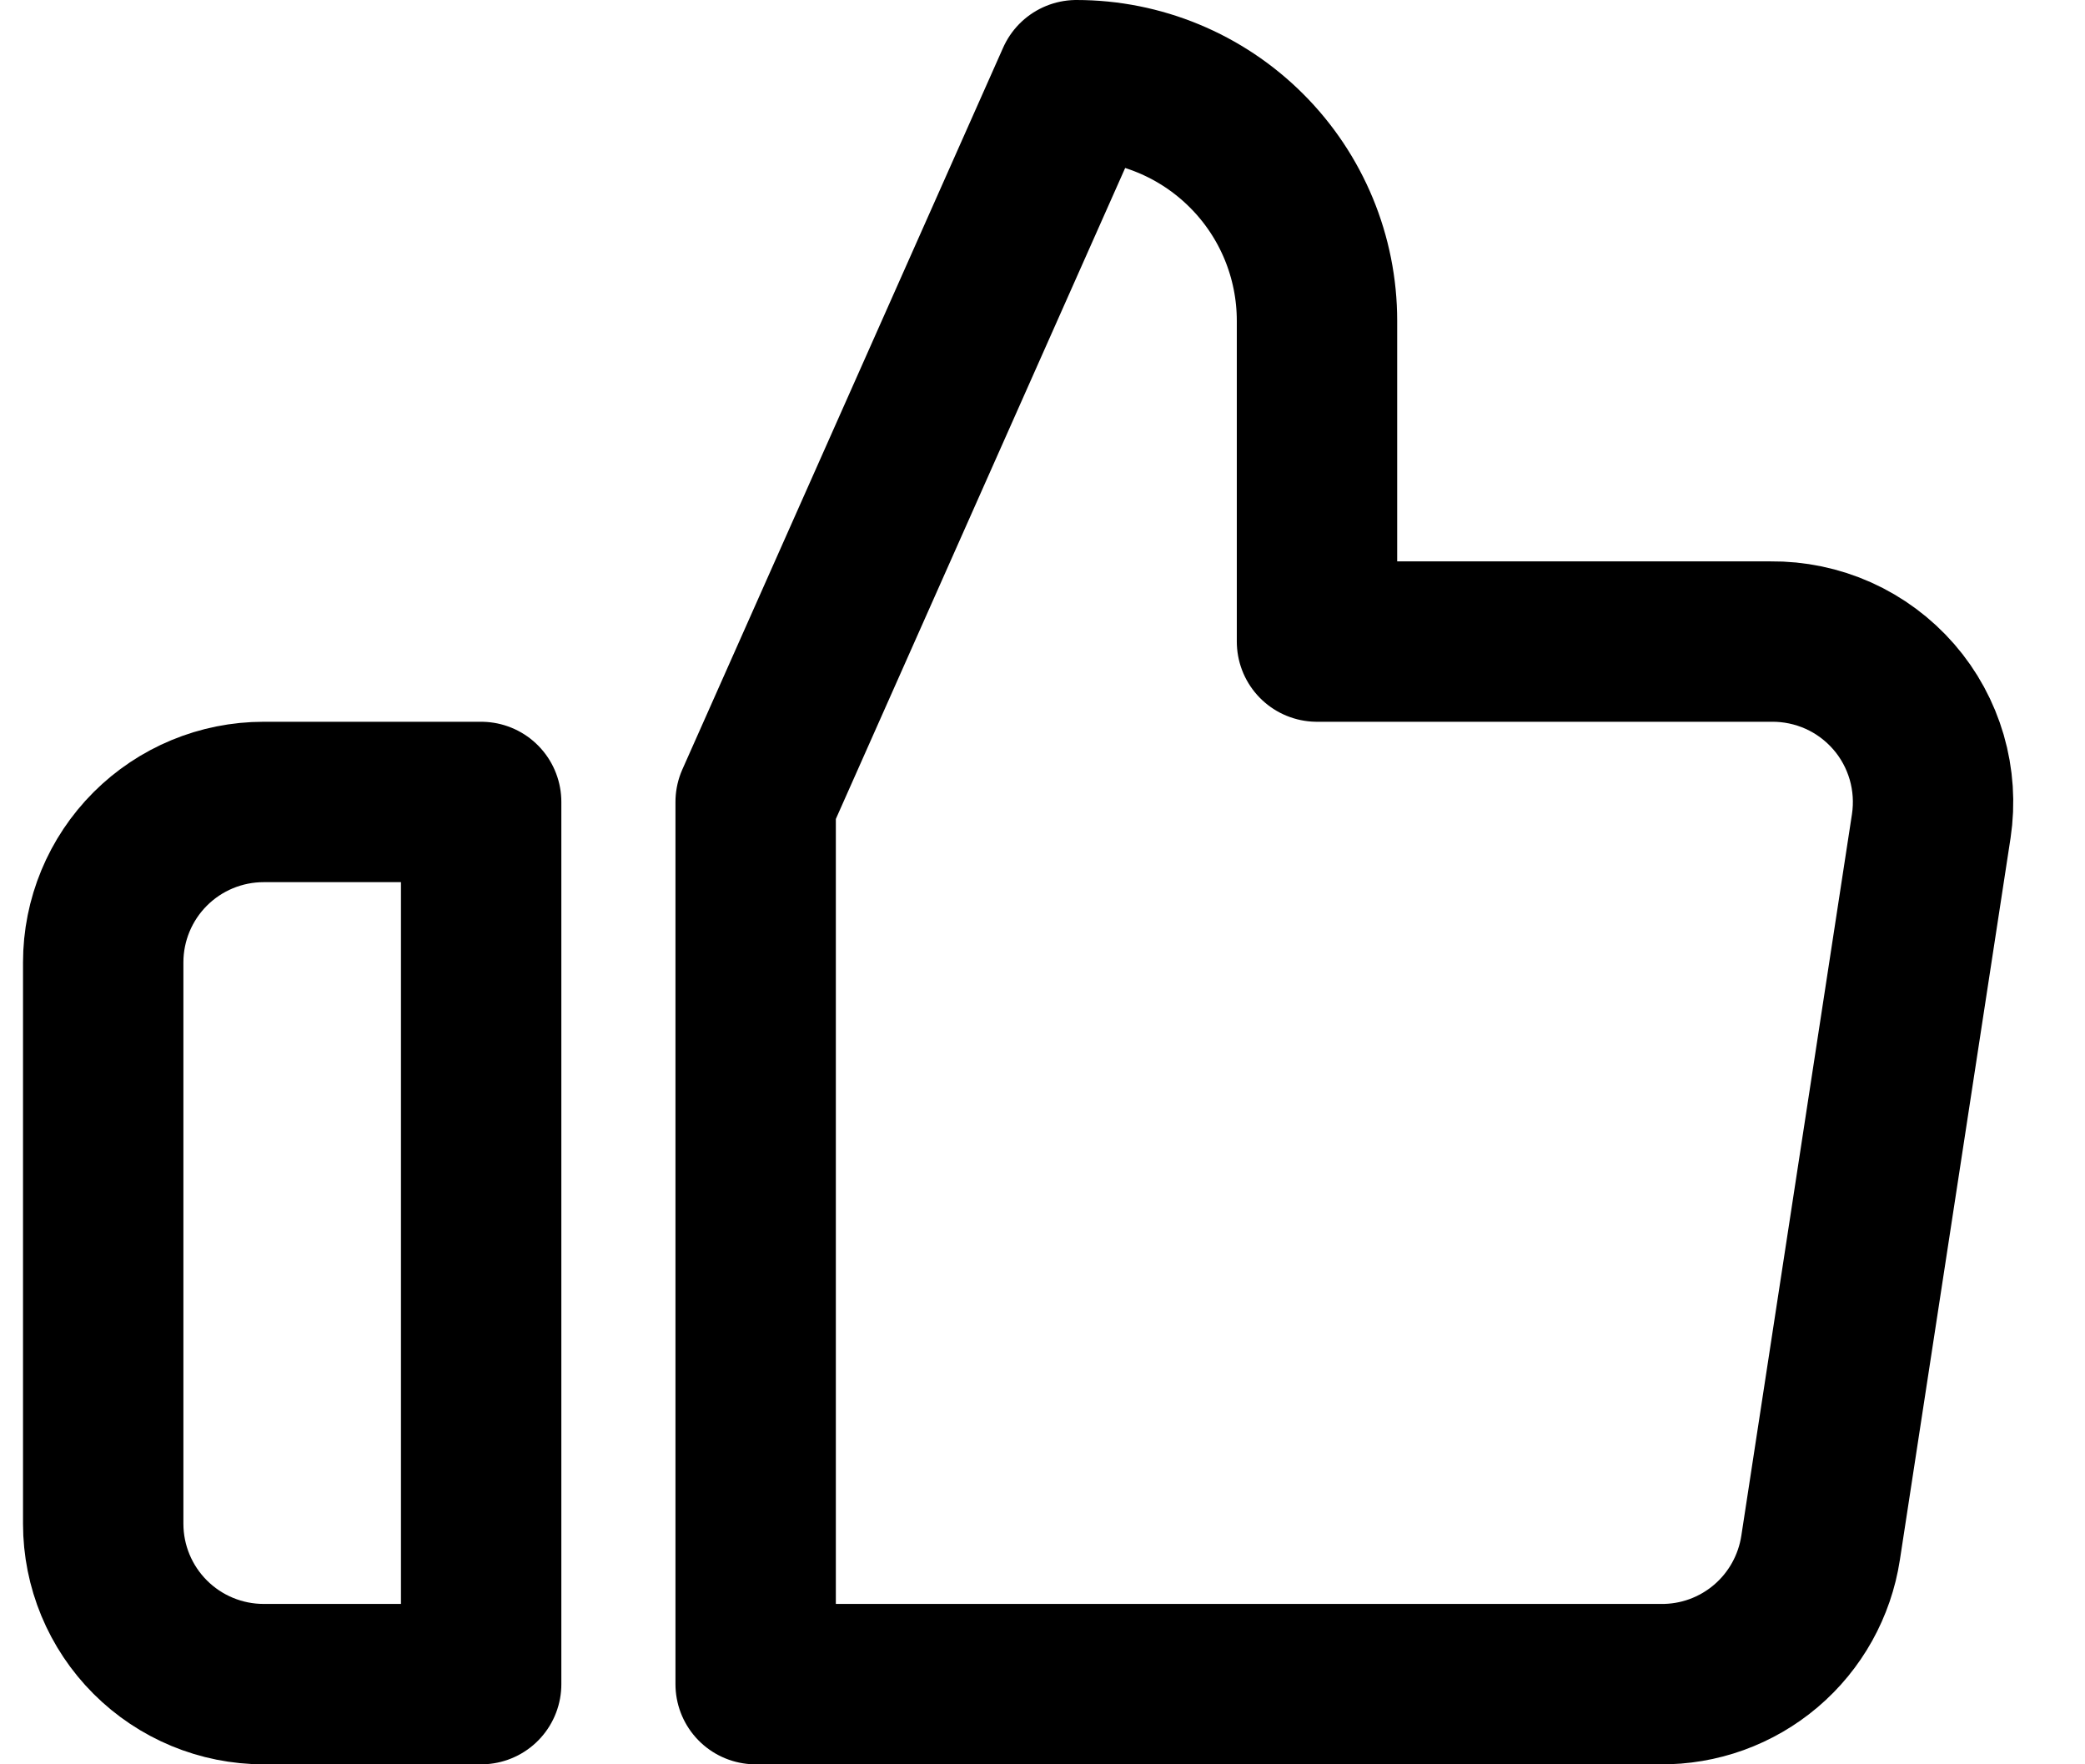 <svg width="26" height="22" viewBox="0 0 26 22" fill="none" xmlns="http://www.w3.org/2000/svg">
<path d="M16.423 8V4C16.423 3.204 16.107 2.441 15.544 1.879C14.981 1.316 14.218 1 13.423 1L9.423 10V21H20.703C21.185 21.006 21.653 20.837 22.021 20.524C22.388 20.212 22.63 19.777 22.703 19.3L24.083 10.3C24.126 10.014 24.107 9.721 24.026 9.442C23.945 9.164 23.805 8.906 23.615 8.688C23.424 8.469 23.189 8.294 22.924 8.175C22.66 8.057 22.373 7.997 22.083 8H16.423Z" stroke="black" stroke-width="2" stroke-linecap="round" stroke-linejoin="round"/>
<path d="M1.873 20.414C2.248 20.789 2.757 21 3.287 21H6V10H3.287C2.757 10 2.248 10.211 1.873 10.586C1.498 10.961 1.287 11.47 1.287 12V19C1.287 19.531 1.498 20.039 1.873 20.414Z" stroke="black" stroke-width="2" stroke-linecap="round" stroke-linejoin="round"/>
</svg>
